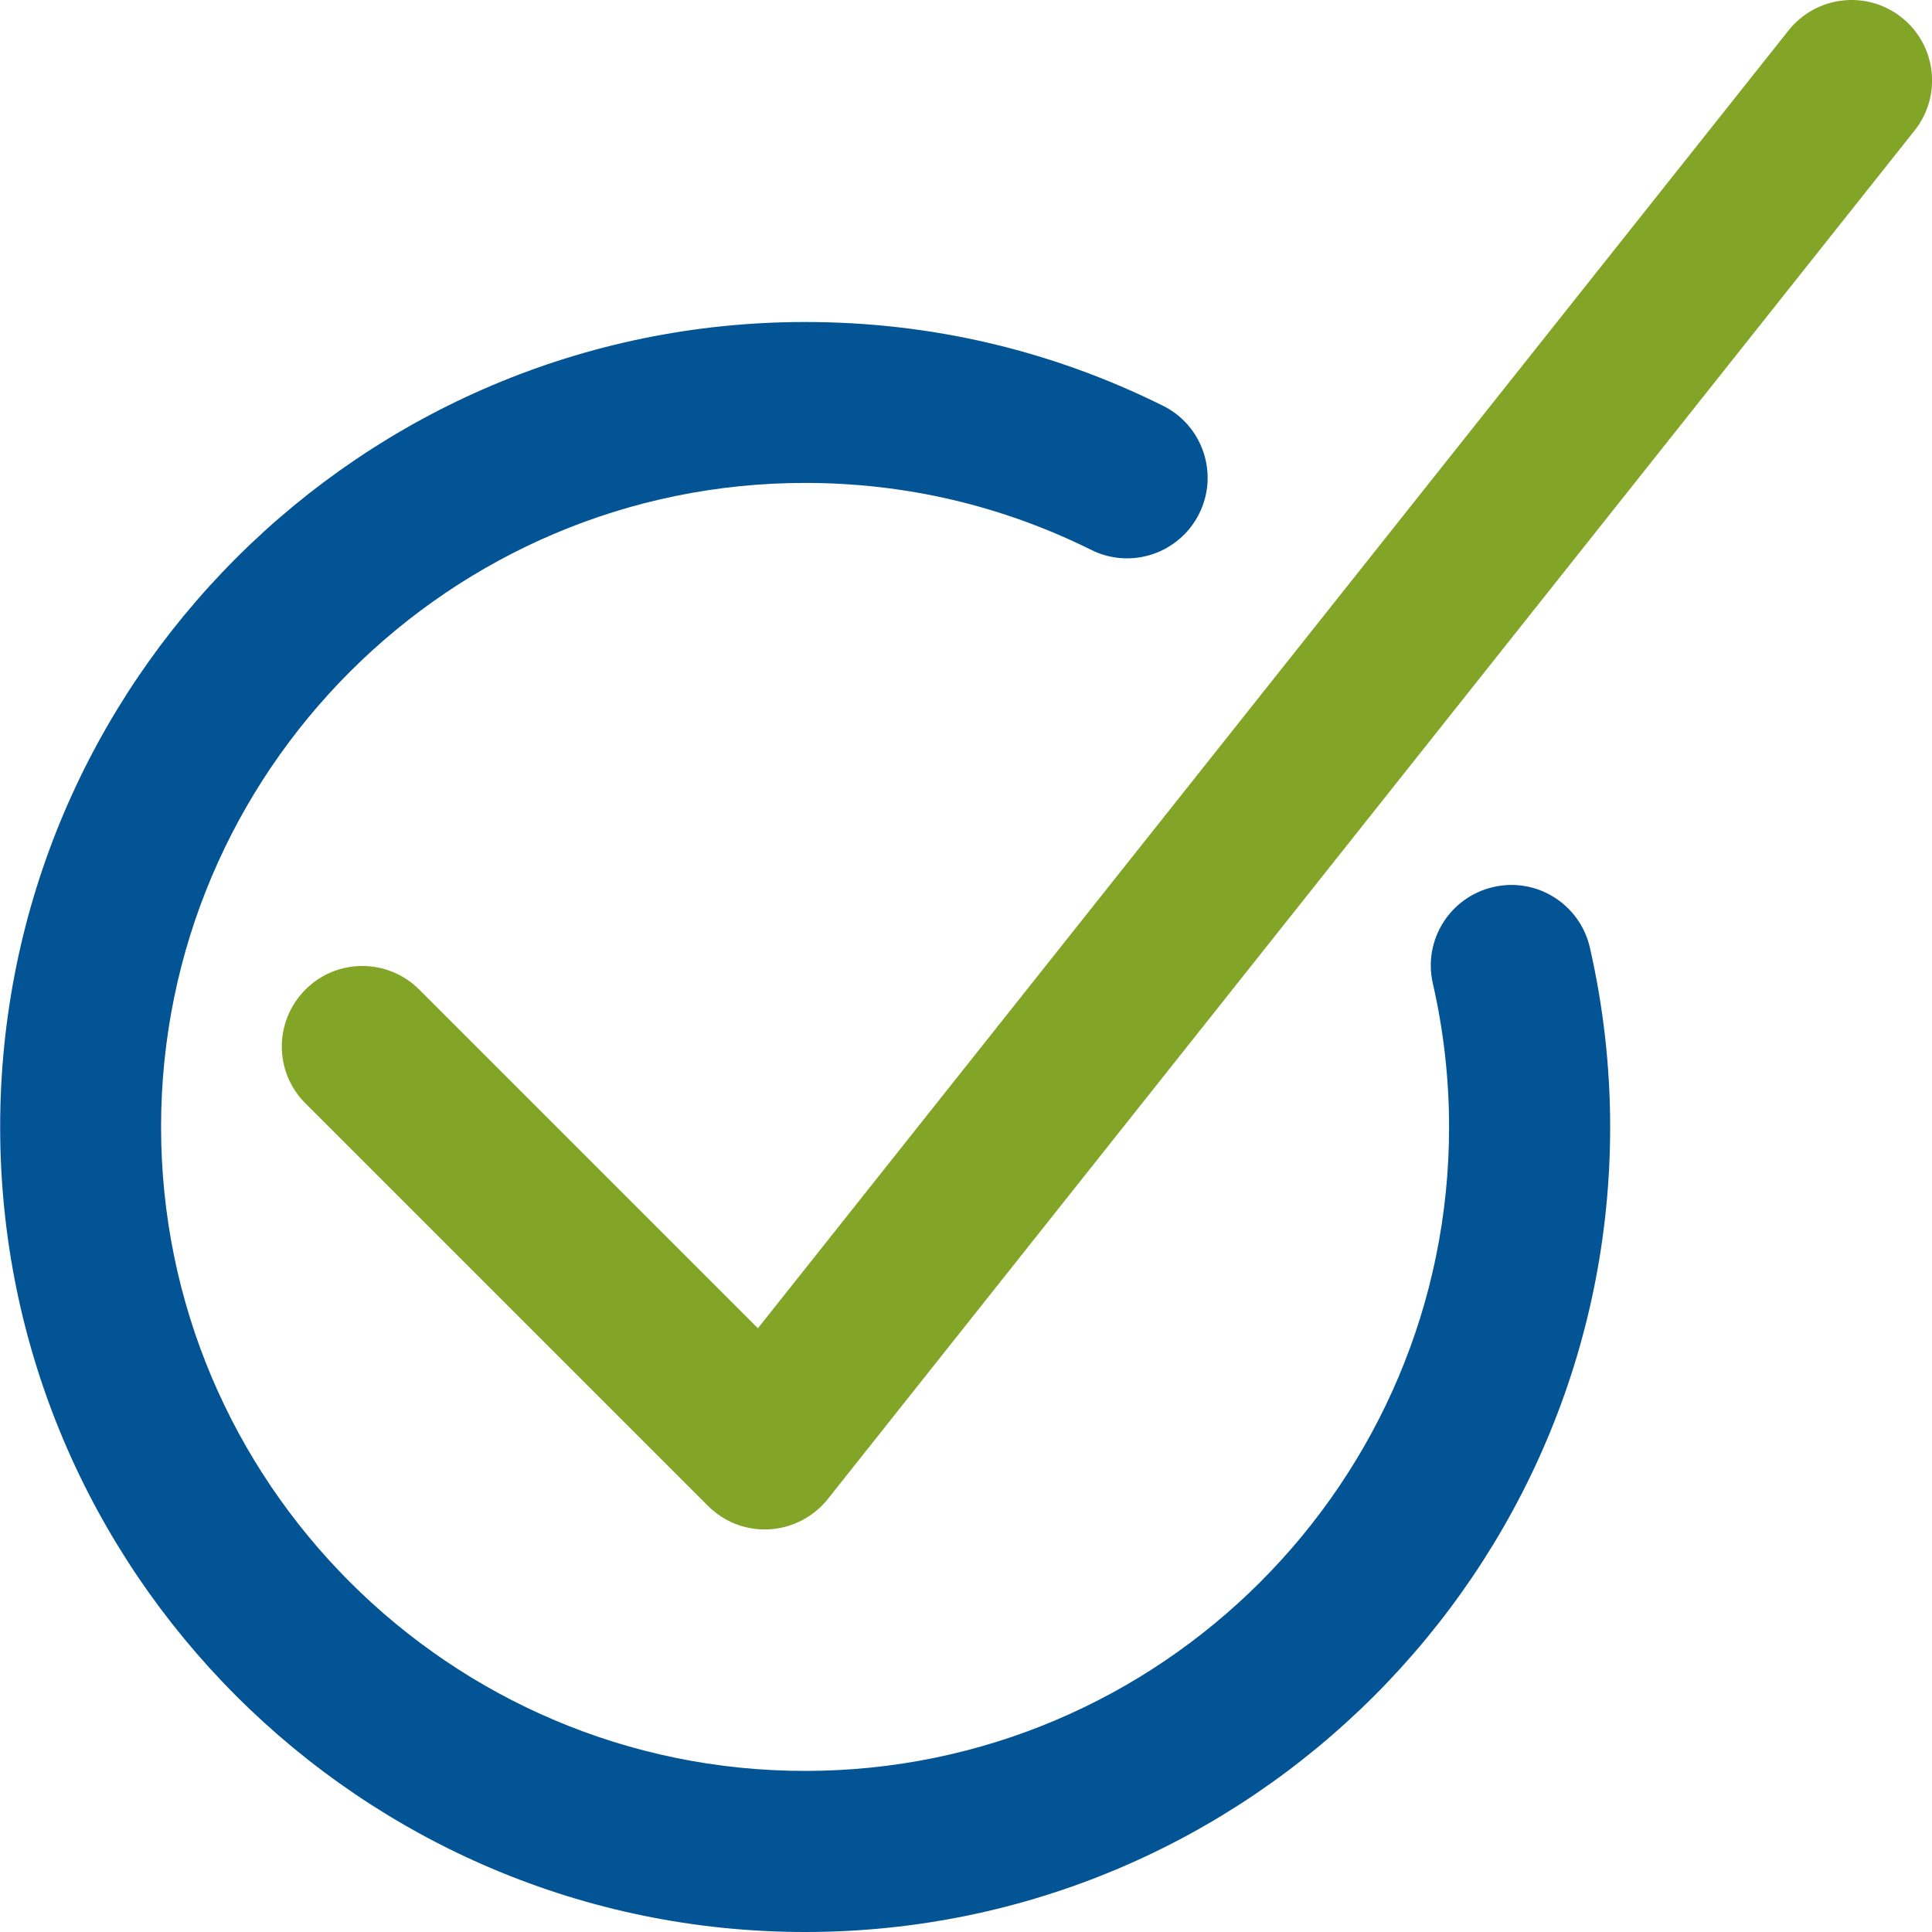 <?xml version="1.0" encoding="UTF-8"?>
<svg width="24px" height="24px" viewBox="0 0 24 24" version="1.1" xmlns="http://www.w3.org/2000/svg" xmlns:xlink="http://www.w3.org/1999/xlink">
    <!-- Generator: Sketch 47.1 (45422) - http://www.bohemiancoding.com/sketch -->
    <title>check circle 1</title>
    <desc>Created with Sketch.</desc>
    <defs></defs>
    <g id="Page-1" stroke="none" stroke-width="1" fill="none" fill-rule="evenodd">
        <g id="check-circle-1">
            <g id="Filled_Icons_1_" fill-rule="nonzero">
                <g id="Filled_Icons">
                    <g id="Group">
                        <path d="M23.623,0.217 C23.19,-0.127 22.562,-0.054 22.218,0.378 L9.415,16.5 L5.208,12.293 C4.817,11.902 4.184,11.902 3.794,12.293 C3.403,12.685 3.403,13.318 3.794,13.706 L8.794,18.706 C8.996,18.908 9.271,19.014 9.556,18.998 C9.84,18.982 10.108,18.843 10.284,18.621 L23.784,1.621 C24.127,1.19 24.056,0.561 23.623,0.217 Z" id="Shape" fill="#83A527"></path>
                        <path d="M18.551,11.019 C18.013,11.142 17.676,11.678 17.799,12.216 C17.933,12.801 18.001,13.402 18.001,13.999 C18.001,18.41 14.412,21.999 10.001,21.999 C5.59,21.999 2.001,18.41 2.001,13.999 C2.001,9.588 5.59,5.999 10.001,5.999 C11.248,5.999 12.445,6.28 13.556,6.831 C14.05,7.078 14.651,6.875 14.897,6.38 C15.143,5.886 14.941,5.285 14.446,5.04 C13.056,4.35 11.561,4 10.002,4 C4.488,4 0.002,8.486 0.002,14 C0.002,19.514 4.488,24 10.002,24 C15.516,24 20.002,19.514 20.002,14 C20.002,13.252 19.917,12.502 19.75,11.771 C19.626,11.233 19.091,10.894 18.551,11.019 Z" id="Shape" fill="#025495"></path>
                    </g>
                </g>
            </g>
            <g id="Invisible_Shape">
                <rect id="Rectangle-path" x="0" y="0" width="24" height="24"></rect>
            </g>
        </g>
    </g>
</svg>